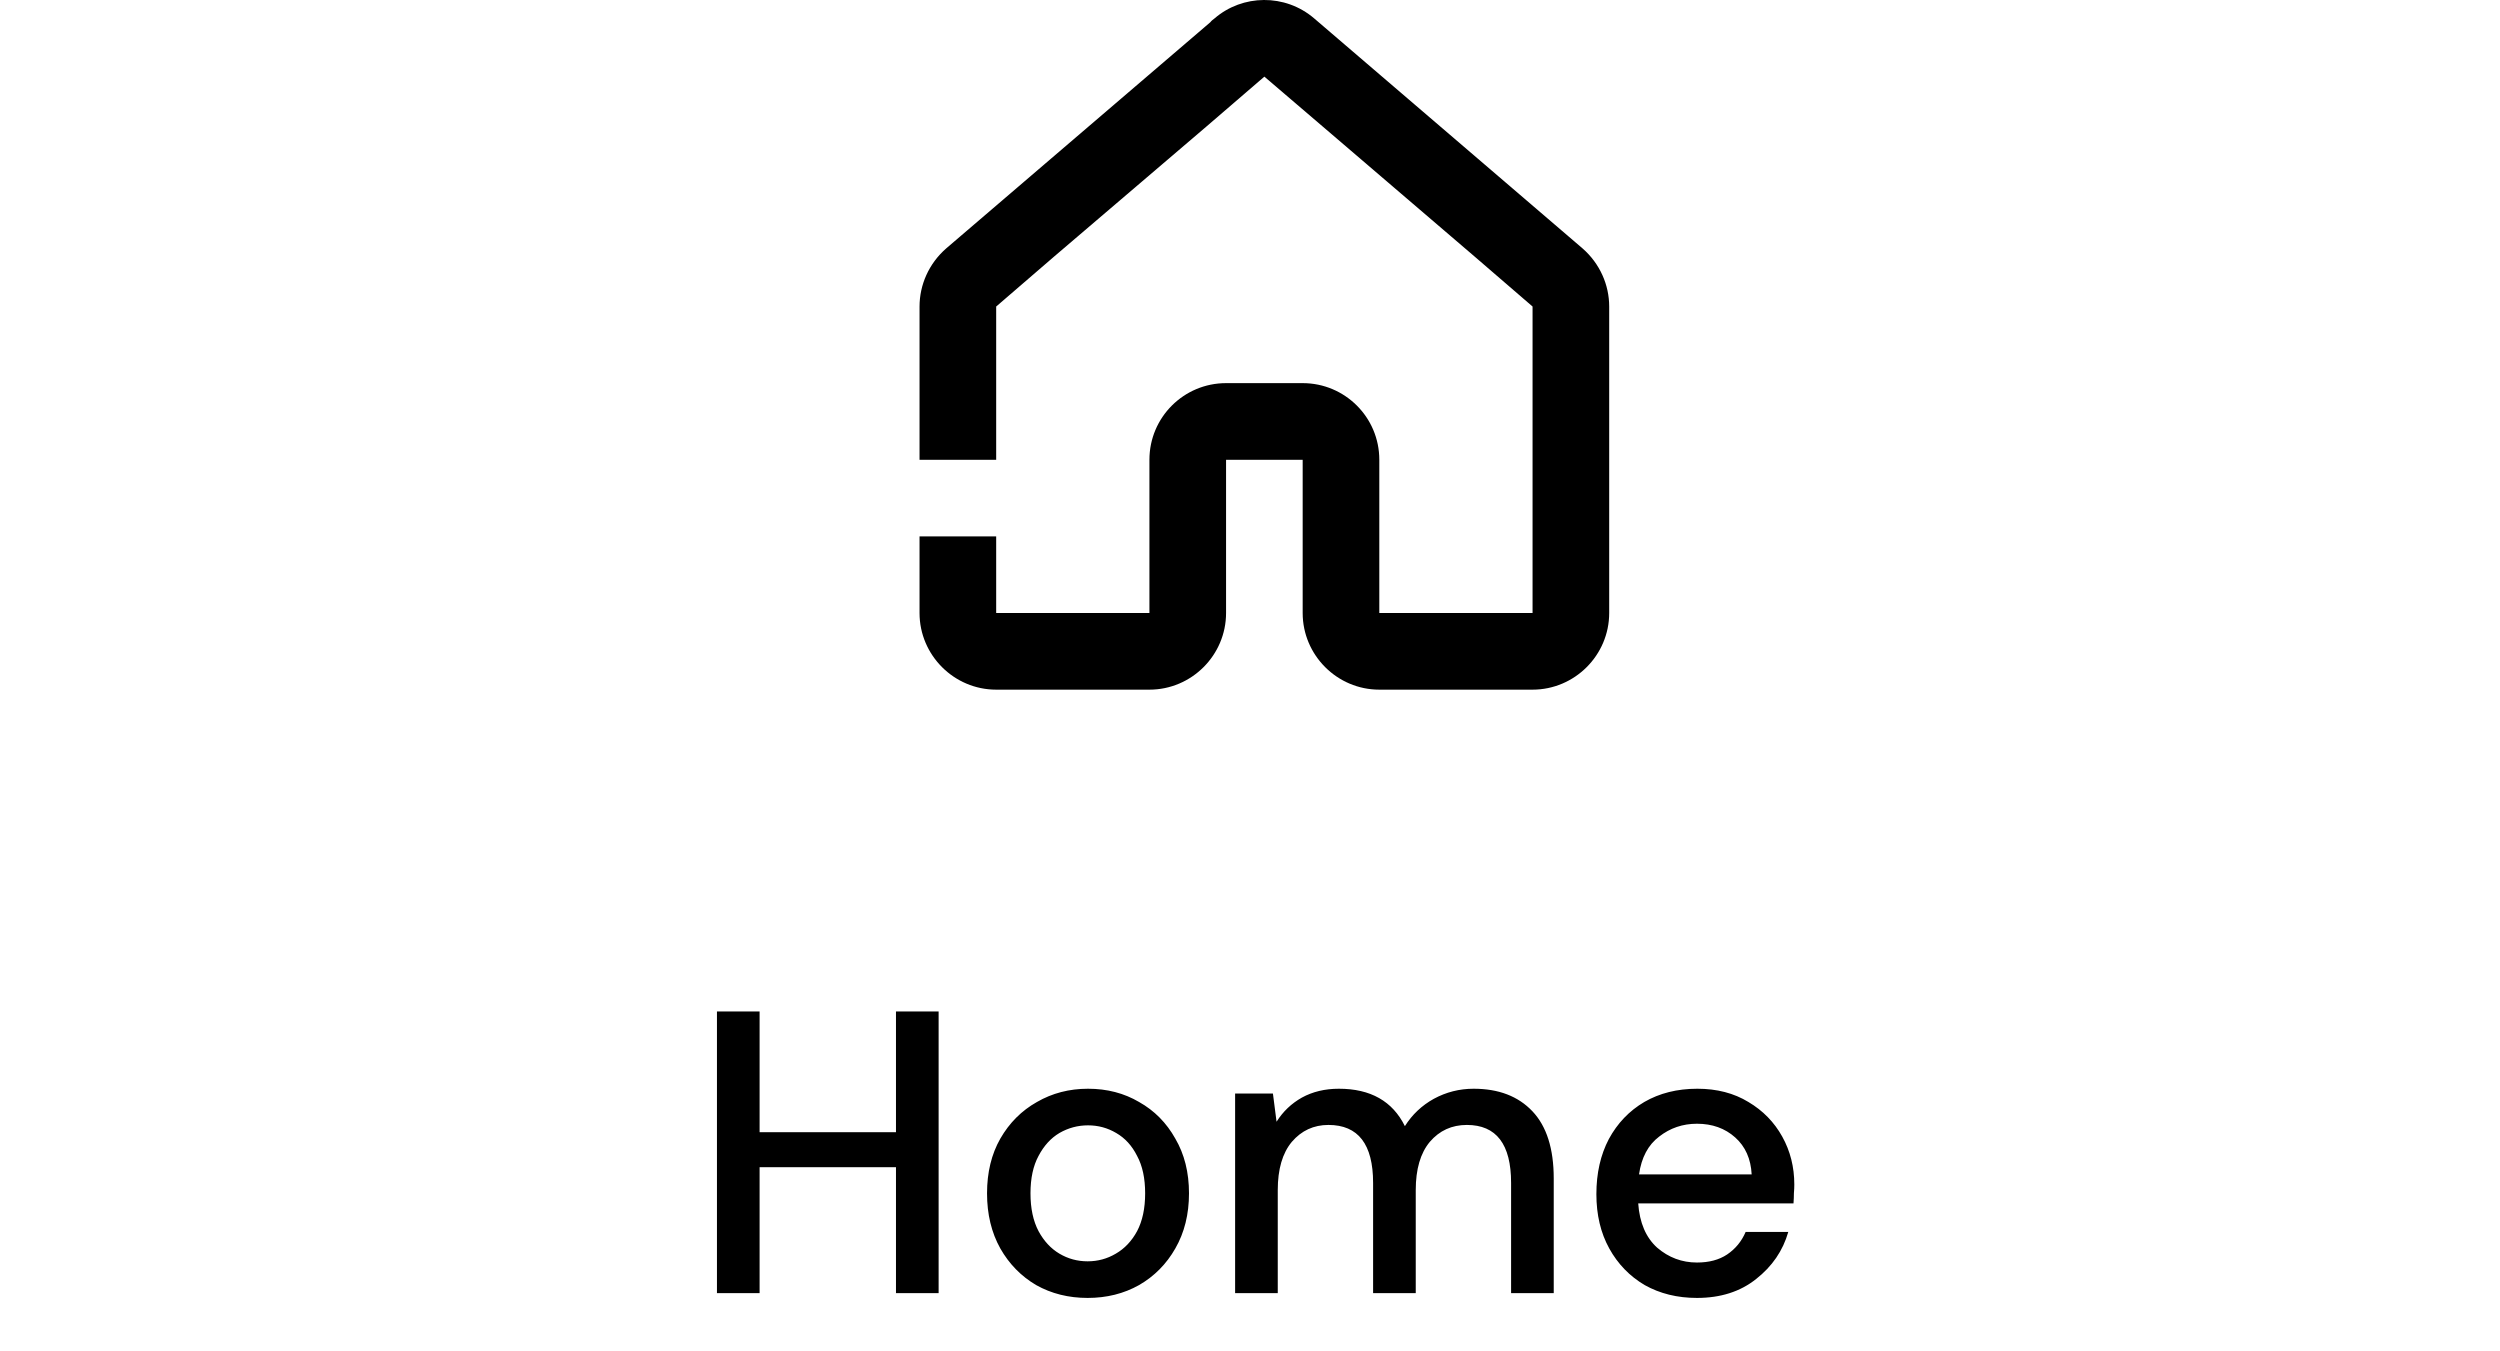 <svg width="87" height="47" viewBox="0 0 87 47" fill="red" xmlns="http://www.w3.org/2000/svg">
<path d="M24.95 45V35.2H26.434V39.4H31.18V35.2H32.664V45H31.18V40.618H26.434V45H24.95ZM37.849 45.168C37.186 45.168 36.589 45.019 36.057 44.72C35.534 44.412 35.119 43.987 34.811 43.446C34.503 42.895 34.349 42.256 34.349 41.528C34.349 40.8 34.503 40.165 34.811 39.624C35.128 39.073 35.553 38.649 36.085 38.35C36.617 38.042 37.21 37.888 37.863 37.888C38.526 37.888 39.118 38.042 39.641 38.35C40.173 38.649 40.593 39.073 40.901 39.624C41.218 40.165 41.377 40.8 41.377 41.528C41.377 42.256 41.218 42.895 40.901 43.446C40.593 43.987 40.173 44.412 39.641 44.72C39.109 45.019 38.512 45.168 37.849 45.168ZM37.849 43.894C38.204 43.894 38.53 43.805 38.829 43.628C39.137 43.451 39.384 43.189 39.571 42.844C39.758 42.489 39.851 42.051 39.851 41.528C39.851 41.005 39.758 40.571 39.571 40.226C39.394 39.871 39.151 39.605 38.843 39.428C38.544 39.251 38.218 39.162 37.863 39.162C37.508 39.162 37.177 39.251 36.869 39.428C36.57 39.605 36.328 39.871 36.141 40.226C35.954 40.571 35.861 41.005 35.861 41.528C35.861 42.051 35.954 42.489 36.141 42.844C36.328 43.189 36.57 43.451 36.869 43.628C37.168 43.805 37.494 43.894 37.849 43.894ZM42.982 45V38.056H44.298L44.424 39.036C44.648 38.681 44.942 38.401 45.306 38.196C45.679 37.991 46.109 37.888 46.594 37.888C47.695 37.888 48.461 38.322 48.89 39.19C49.142 38.789 49.478 38.471 49.898 38.238C50.327 38.005 50.789 37.888 51.284 37.888C52.152 37.888 52.833 38.149 53.328 38.672C53.823 39.195 54.07 39.974 54.07 41.01V45H52.586V41.164C52.586 39.82 52.073 39.148 51.046 39.148C50.523 39.148 50.094 39.344 49.758 39.736C49.431 40.128 49.268 40.688 49.268 41.416V45H47.784V41.164C47.784 39.82 47.266 39.148 46.23 39.148C45.717 39.148 45.292 39.344 44.956 39.736C44.629 40.128 44.466 40.688 44.466 41.416V45H42.982ZM59.054 45.168C58.373 45.168 57.766 45.019 57.234 44.72C56.712 44.412 56.301 43.987 56.002 43.446C55.703 42.905 55.554 42.275 55.554 41.556C55.554 40.828 55.699 40.189 55.988 39.638C56.287 39.087 56.697 38.658 57.22 38.35C57.752 38.042 58.368 37.888 59.068 37.888C59.749 37.888 60.342 38.042 60.846 38.35C61.35 38.649 61.742 39.05 62.022 39.554C62.302 40.058 62.442 40.613 62.442 41.22C62.442 41.313 62.438 41.416 62.428 41.528C62.428 41.631 62.423 41.747 62.414 41.878H57.01C57.057 42.55 57.276 43.063 57.668 43.418C58.069 43.763 58.532 43.936 59.054 43.936C59.474 43.936 59.824 43.843 60.104 43.656C60.394 43.46 60.608 43.199 60.748 42.872H62.232C62.045 43.525 61.672 44.071 61.112 44.51C60.562 44.949 59.876 45.168 59.054 45.168ZM59.054 39.106C58.559 39.106 58.121 39.255 57.738 39.554C57.355 39.843 57.122 40.282 57.038 40.87H60.958C60.93 40.329 60.739 39.899 60.384 39.582C60.029 39.265 59.586 39.106 59.054 39.106Z" fill="#red"/>
<path d="M55.067 8.64L45.733 0.64C44.72 -0.227 43.24 -0.2 42.267 0.64C42.213 0.68 42.16 0.72 42.12 0.773L32.933 8.64C32.32 9.173 32 9.92 32 10.667V16H34.667V10.667L36.693 8.92L41.987 4.4L44 2.667L46.027 4.4L51.307 8.92L53.333 10.667V21.333H48V16C48 14.52 46.8 13.333 45.333 13.333H42.667C41.2 13.333 40 14.52 40 16V21.333H34.667V18.667H32V21.333C32 22.8 33.2 24 34.667 24H40C41.467 24 42.667 22.8 42.667 21.333V16H45.333V21.333C45.333 22.8 46.533 24 48 24H53.333C54.8 24 56 22.8 56 21.333V10.667C56 9.92 55.68 9.173 55.067 8.64Z" fill="#red"/>
</svg>
